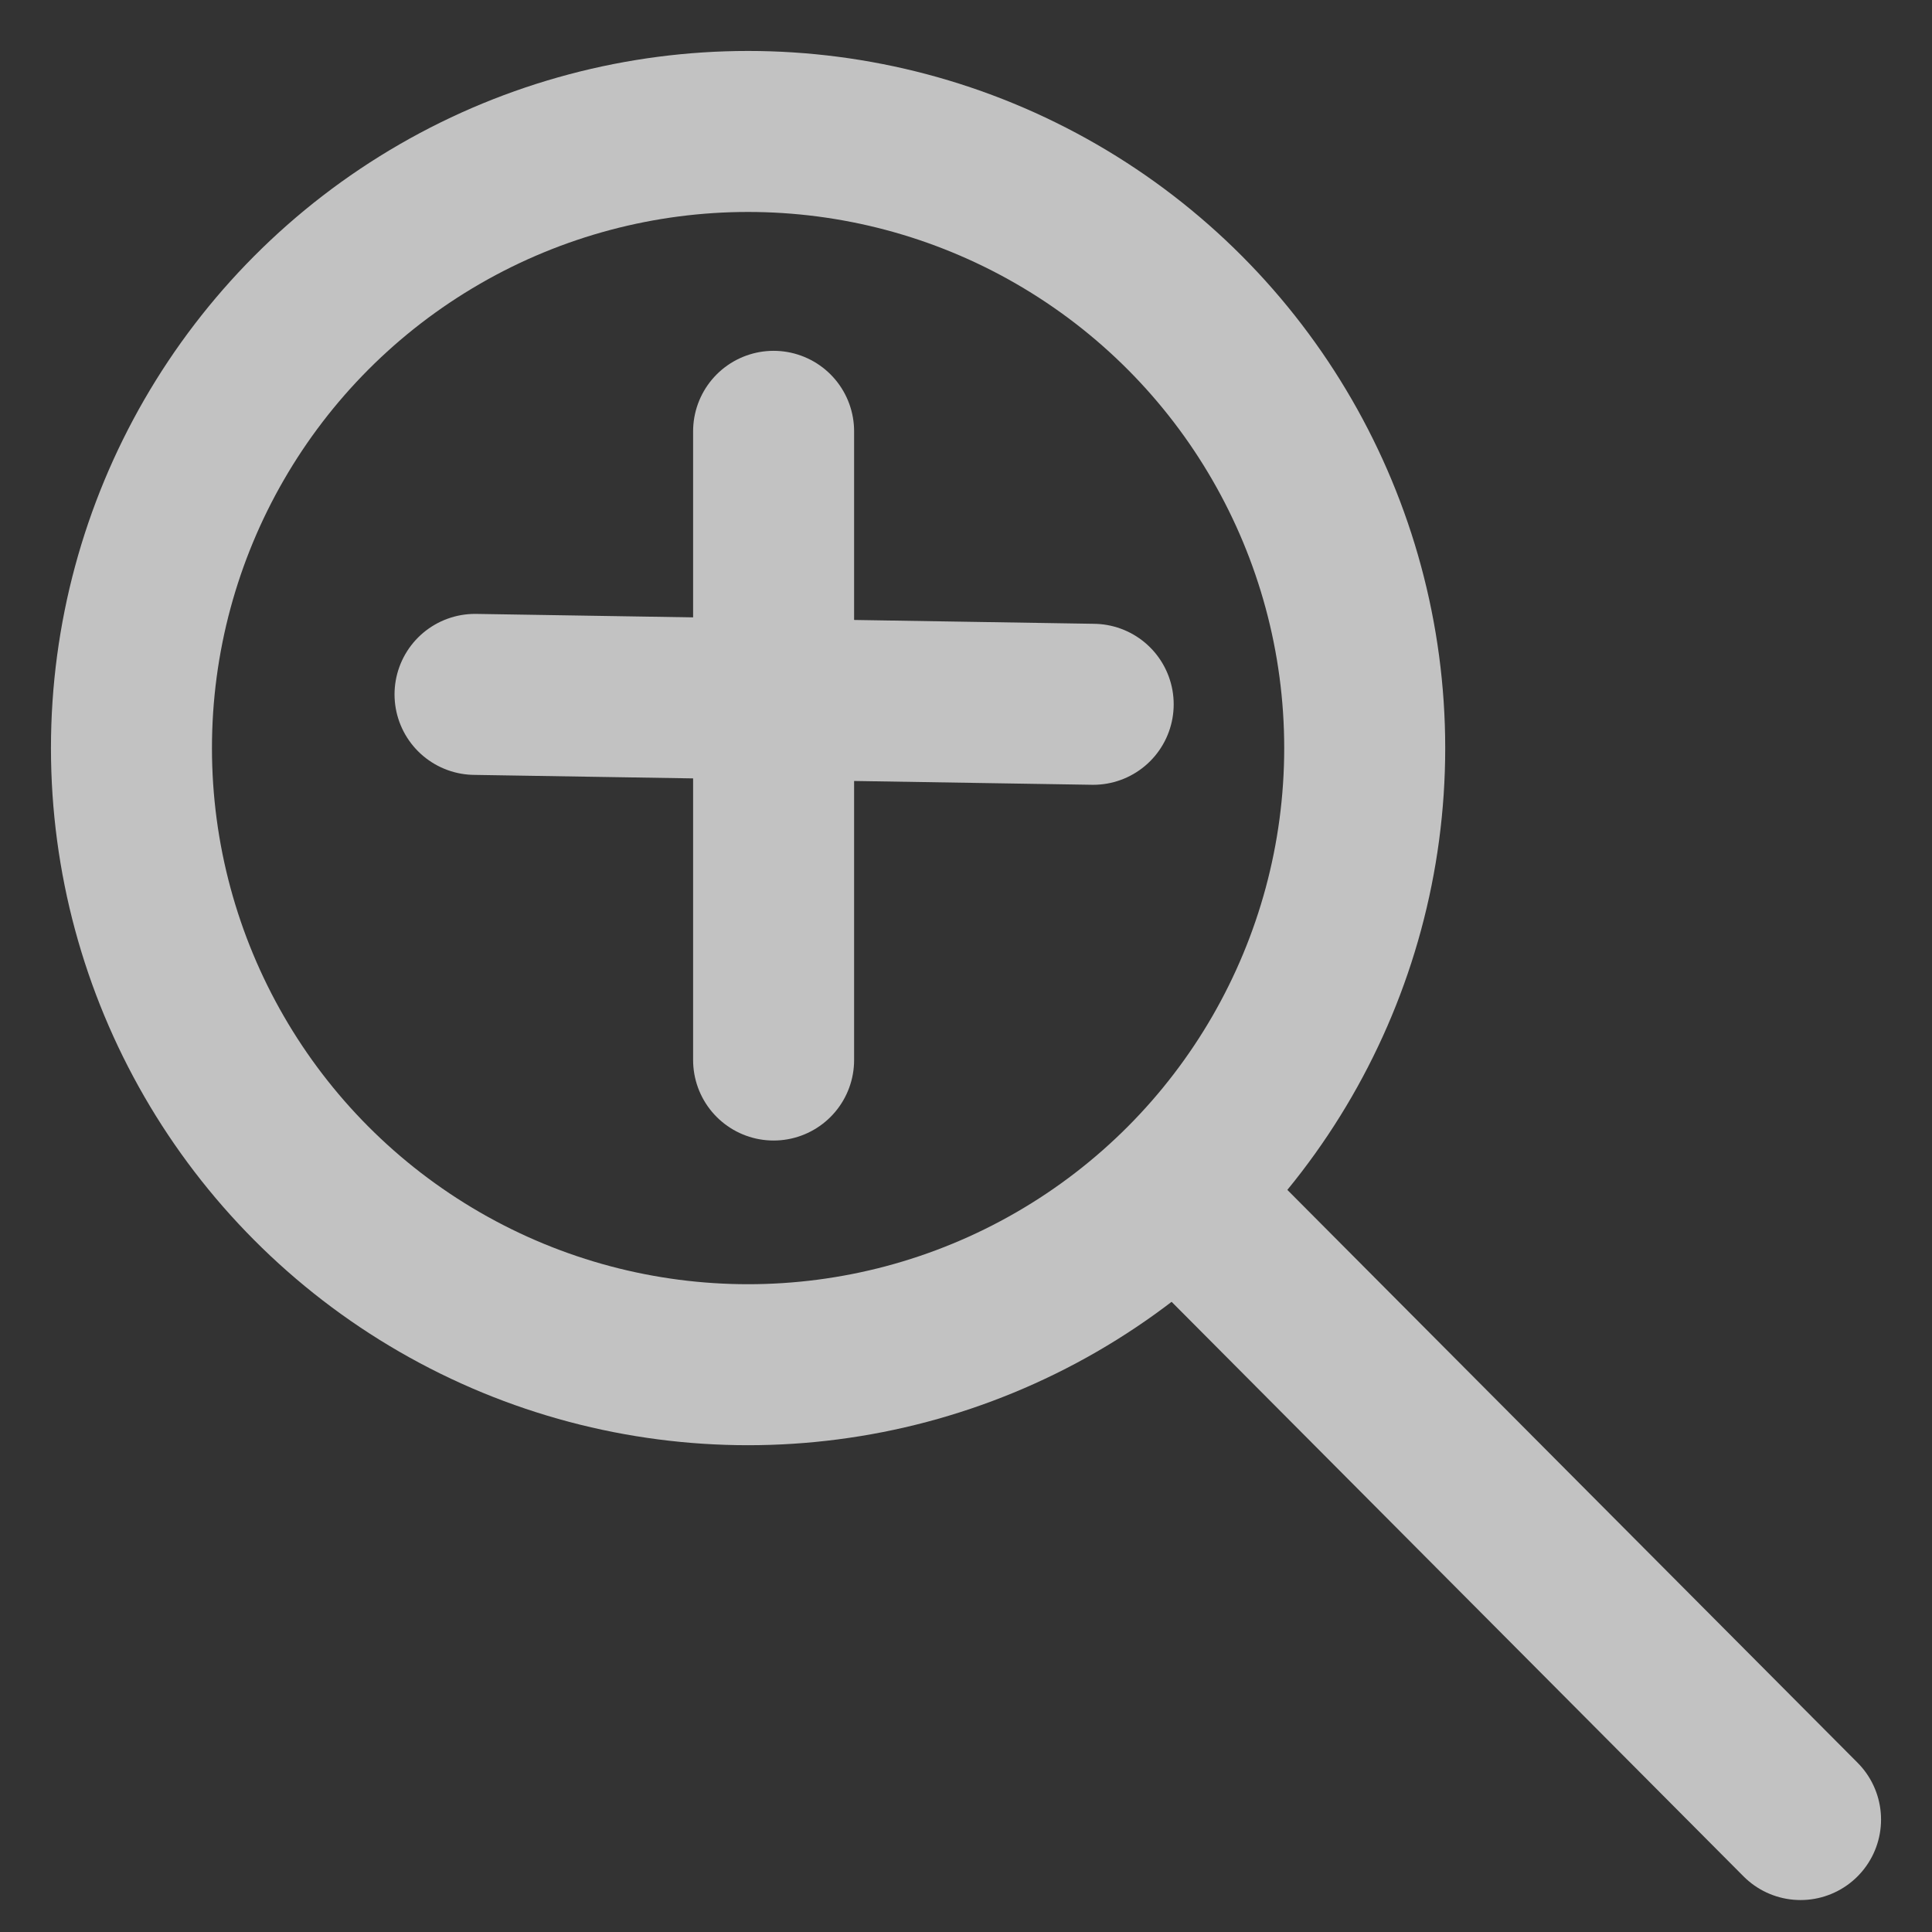 <svg width="24" height="24" viewBox="0 0 24 24" fill="none" xmlns="http://www.w3.org/2000/svg">
<rect x="0" y="0" width="24" height="24" fill="#333333" stroke="none"/>
<g opacity="0.7">
<circle cx="9.293" cy="9.293" r="7.66" stroke="white" stroke-width="2"/>
<path d="M15.173 15.376L22.367 22.603" stroke="white" stroke-width="2" stroke-linecap="round"/>
<path d="M9.61 5.358V13.168" stroke="white" stroke-width="2" stroke-linecap="round"/>
<line x1="5.901" y1="8.626" x2="13.58" y2="8.749" stroke="white" stroke-width="2" stroke-linecap="round"/>
</g>
</svg>
